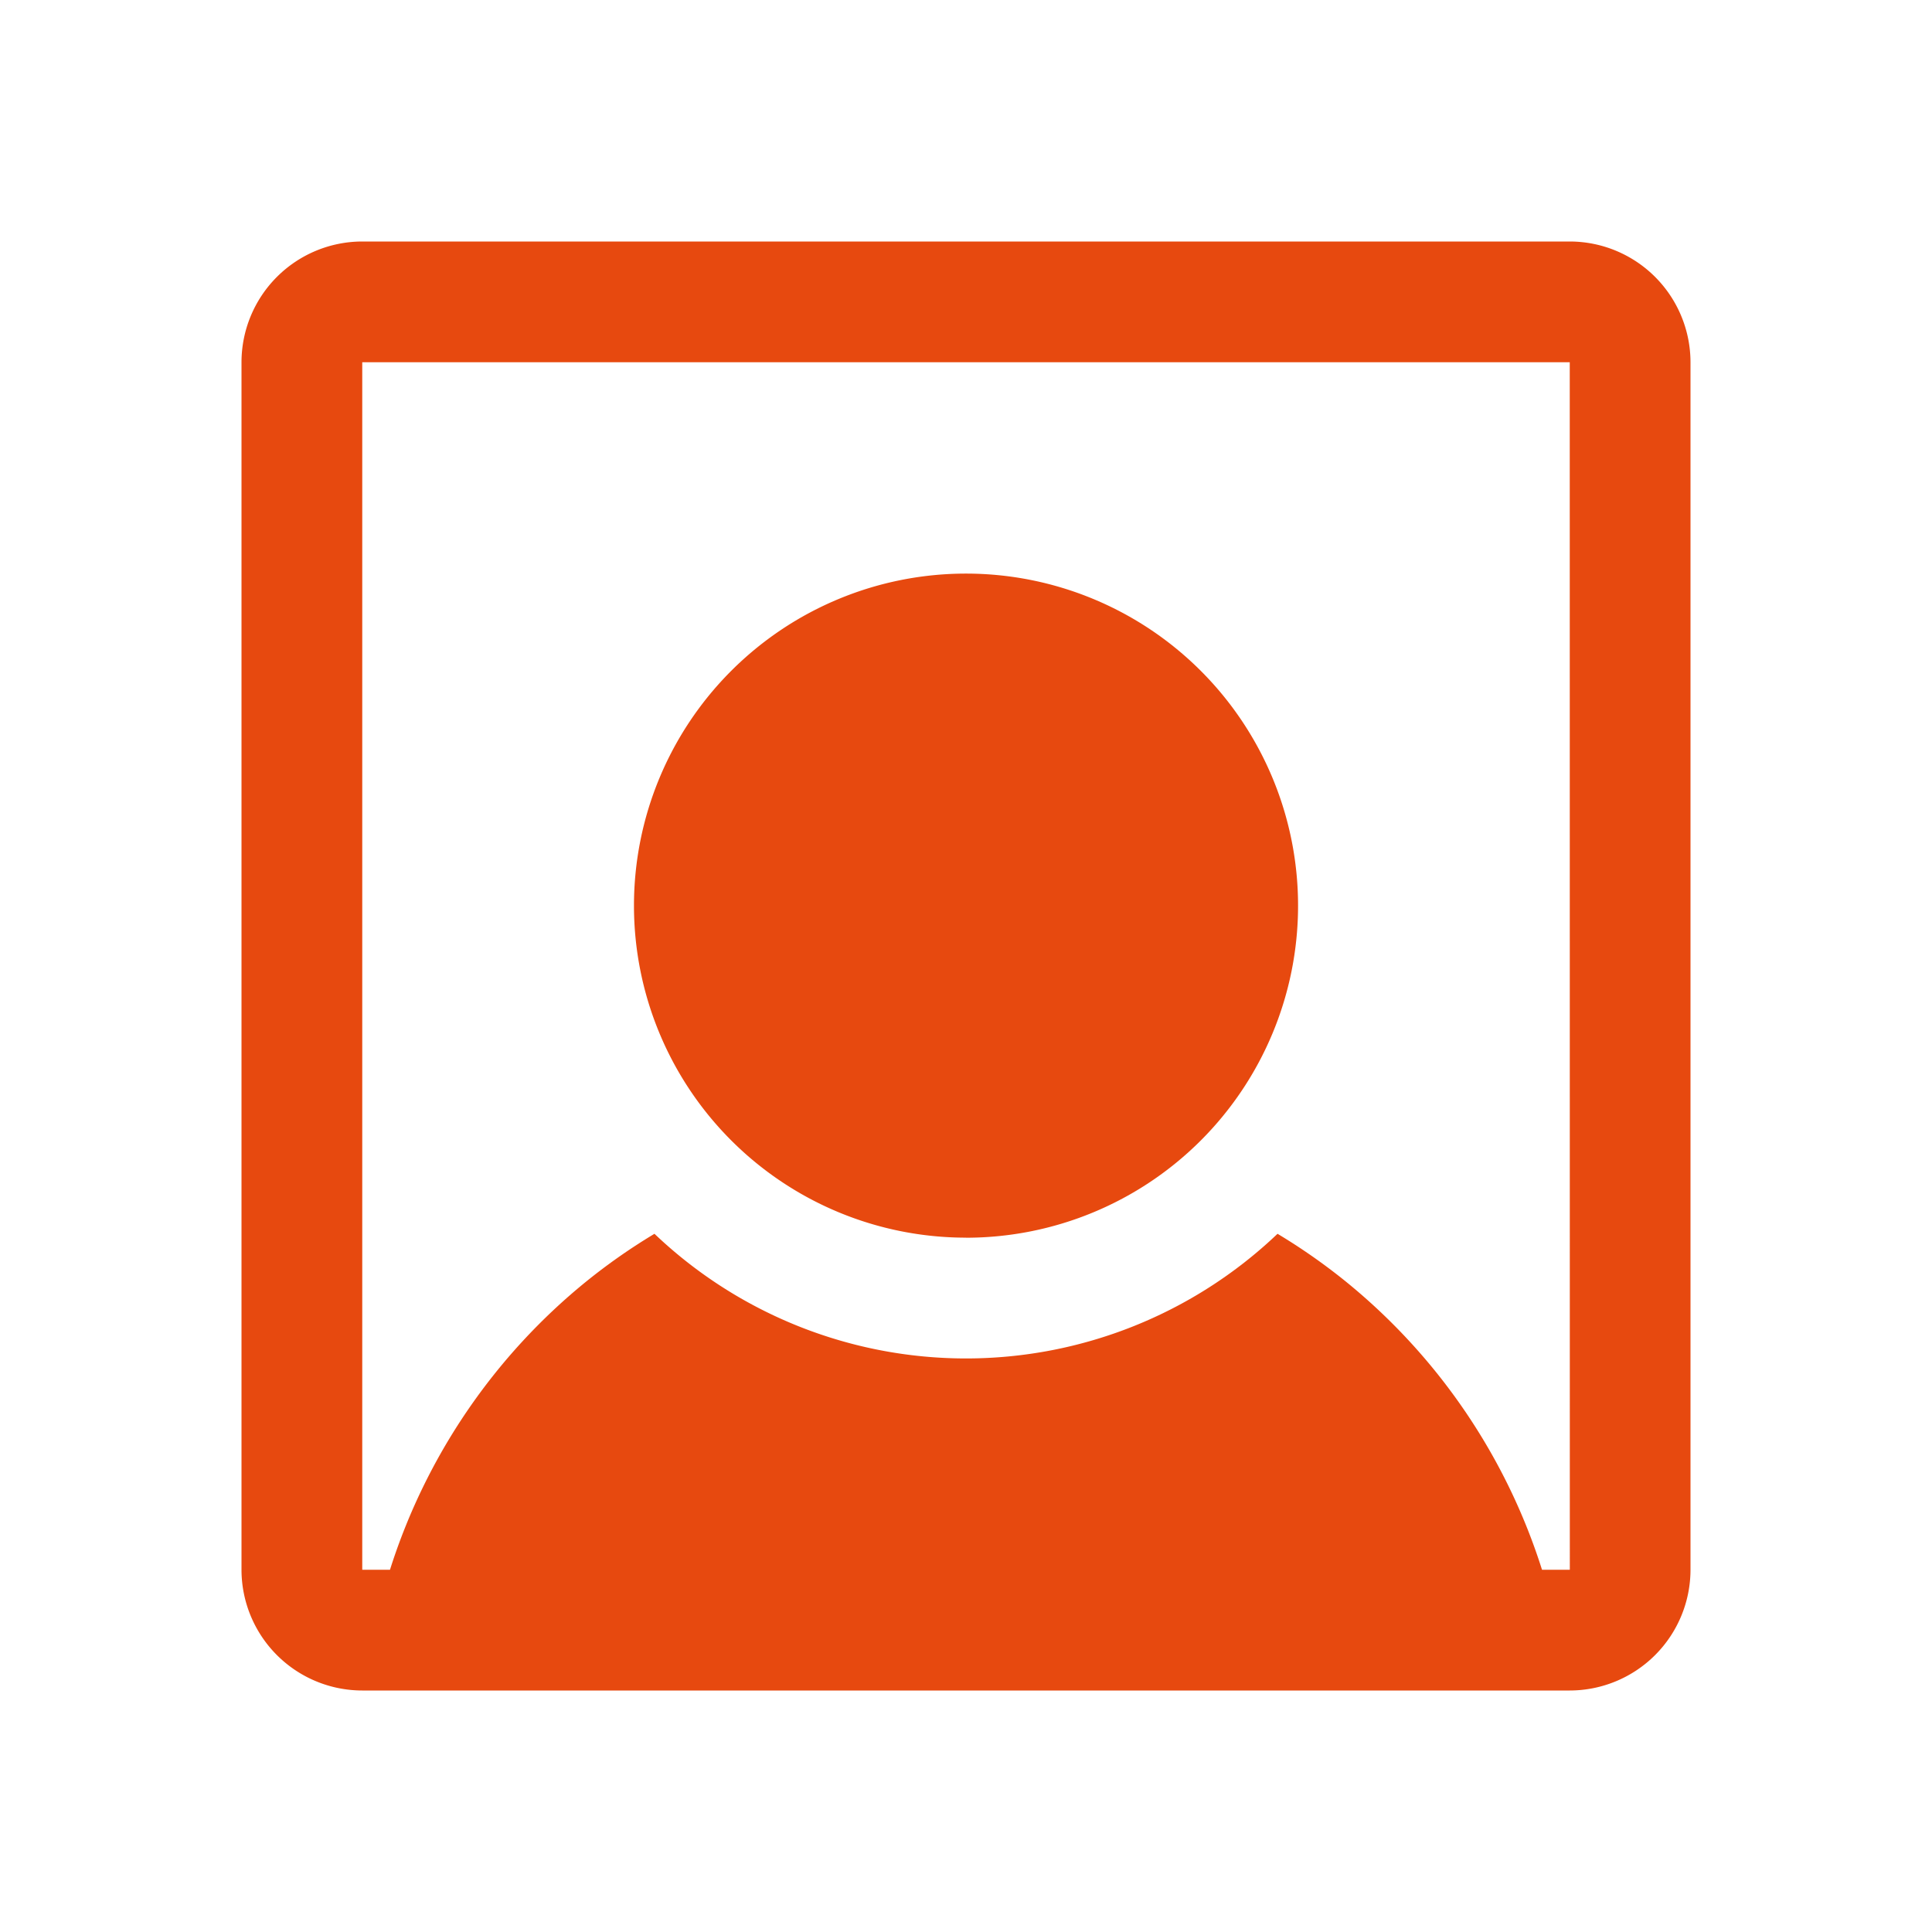 <svg width="28" height="28" fill="none" xmlns="http://www.w3.org/2000/svg"><path d="M14 17.938a4.812 4.812 0 100-9.625 4.812 4.812 0 000 9.624z" fill="#E7490F"/><path d="M22.75 3.5H5.25A1.752 1.752 0 003.5 5.25v17.5a1.752 1.752 0 001.75 1.75h17.5a1.752 1.752 0 001.75-1.75V5.25a1.752 1.752 0 00-1.75-1.75zm0 19.25h-.402a8.798 8.798 0 00-2.851-4.183 8.65 8.65 0 00-.982-.686 6.545 6.545 0 01-9.03 0 8.656 8.656 0 00-.982.686 8.798 8.798 0 00-2.851 4.183H5.25V5.25h17.5l.001 17.5h-.001z" fill="#E7490F"/></svg>